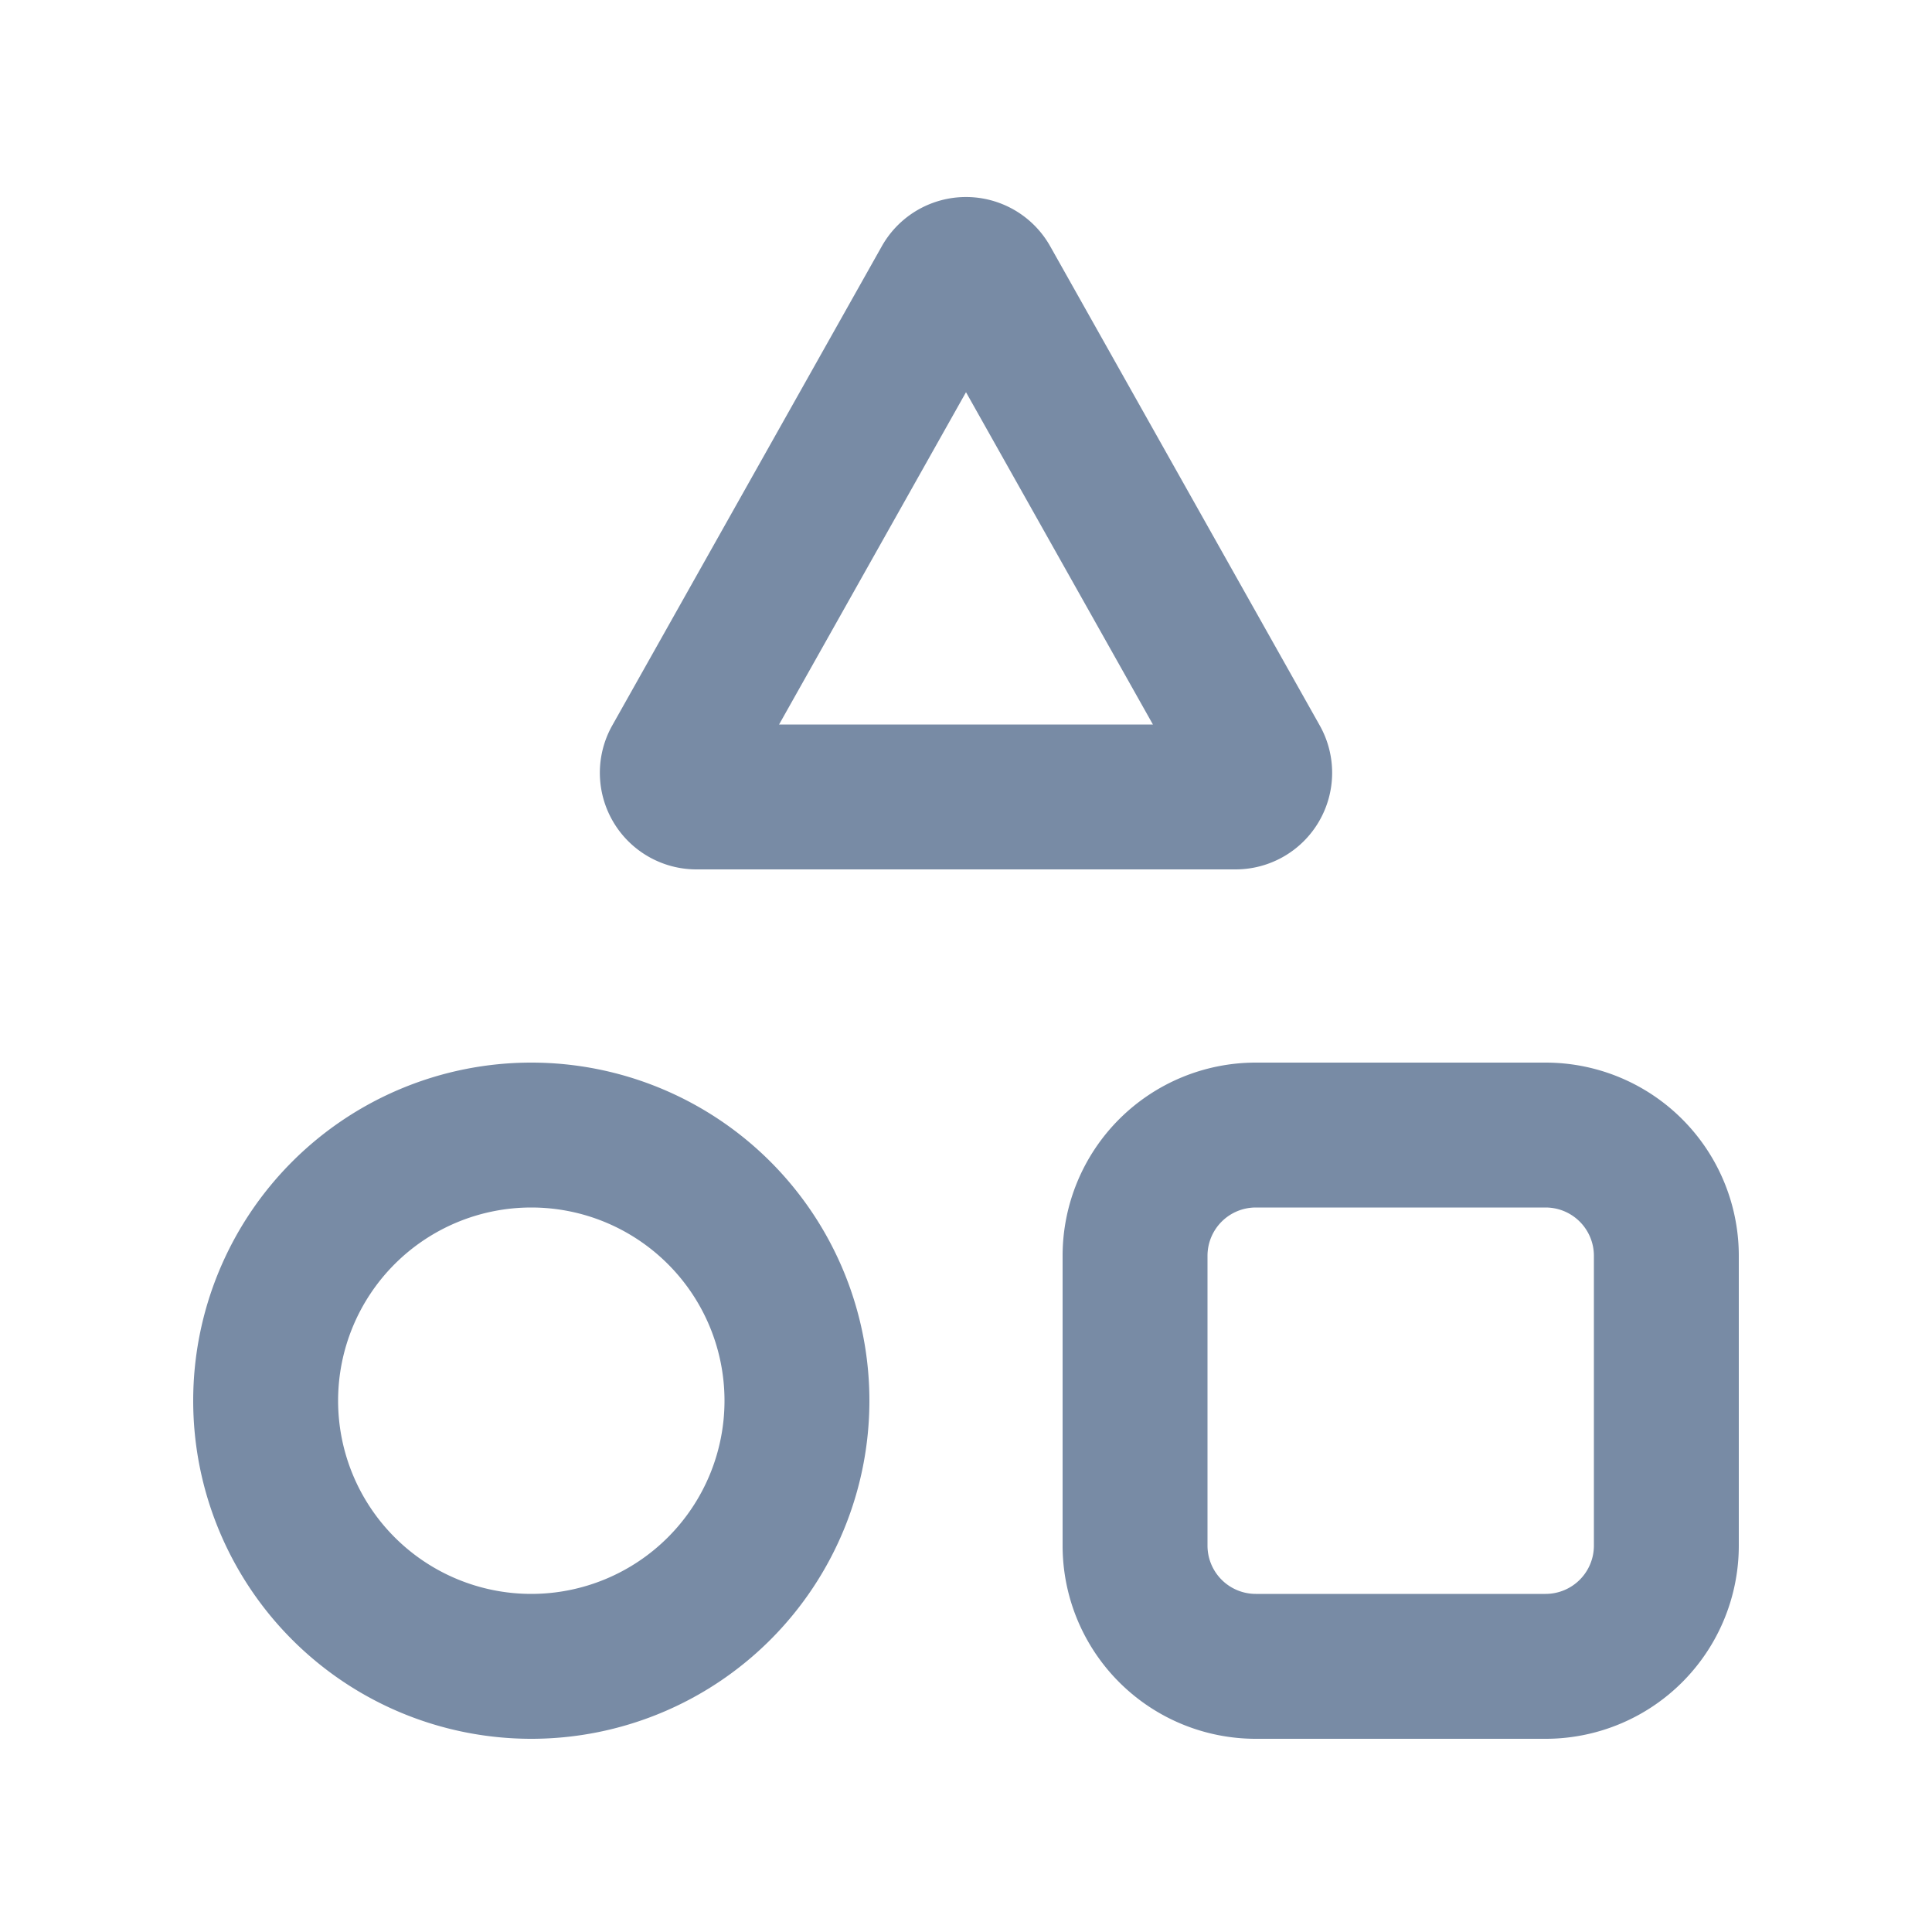 <svg xmlns="http://www.w3.org/2000/svg" width="20" height="20" fill="none"><path fill="#788BA5" fill-rule="evenodd" d="M5.5 16.5a2 2 0 1 0 0-4 2 2 0 0 0 0 4M10 4.06 8.065 7.5h3.87zm3 8.44h3a.5.5 0 0 1 .5.5v3a.5.5 0 0 1-.5.5h-3a.5.5 0 0 1-.5-.5v-3a.5.5 0 0 1 .5-.5M9.128 2.55a1 1 0 0 1 1.744 0l2.79 4.96A1 1 0 0 1 12.79 9H7.21a1 1 0 0 1-.872-1.49zM9 14.5a3.5 3.5 0 1 1-7 0 3.5 3.5 0 0 1 7 0m4-3.5a2 2 0 0 0-2 2v3a2 2 0 0 0 2 2h3a2 2 0 0 0 2-2v-3a2 2 0 0 0-2-2z" clip-rule="evenodd"/></svg>